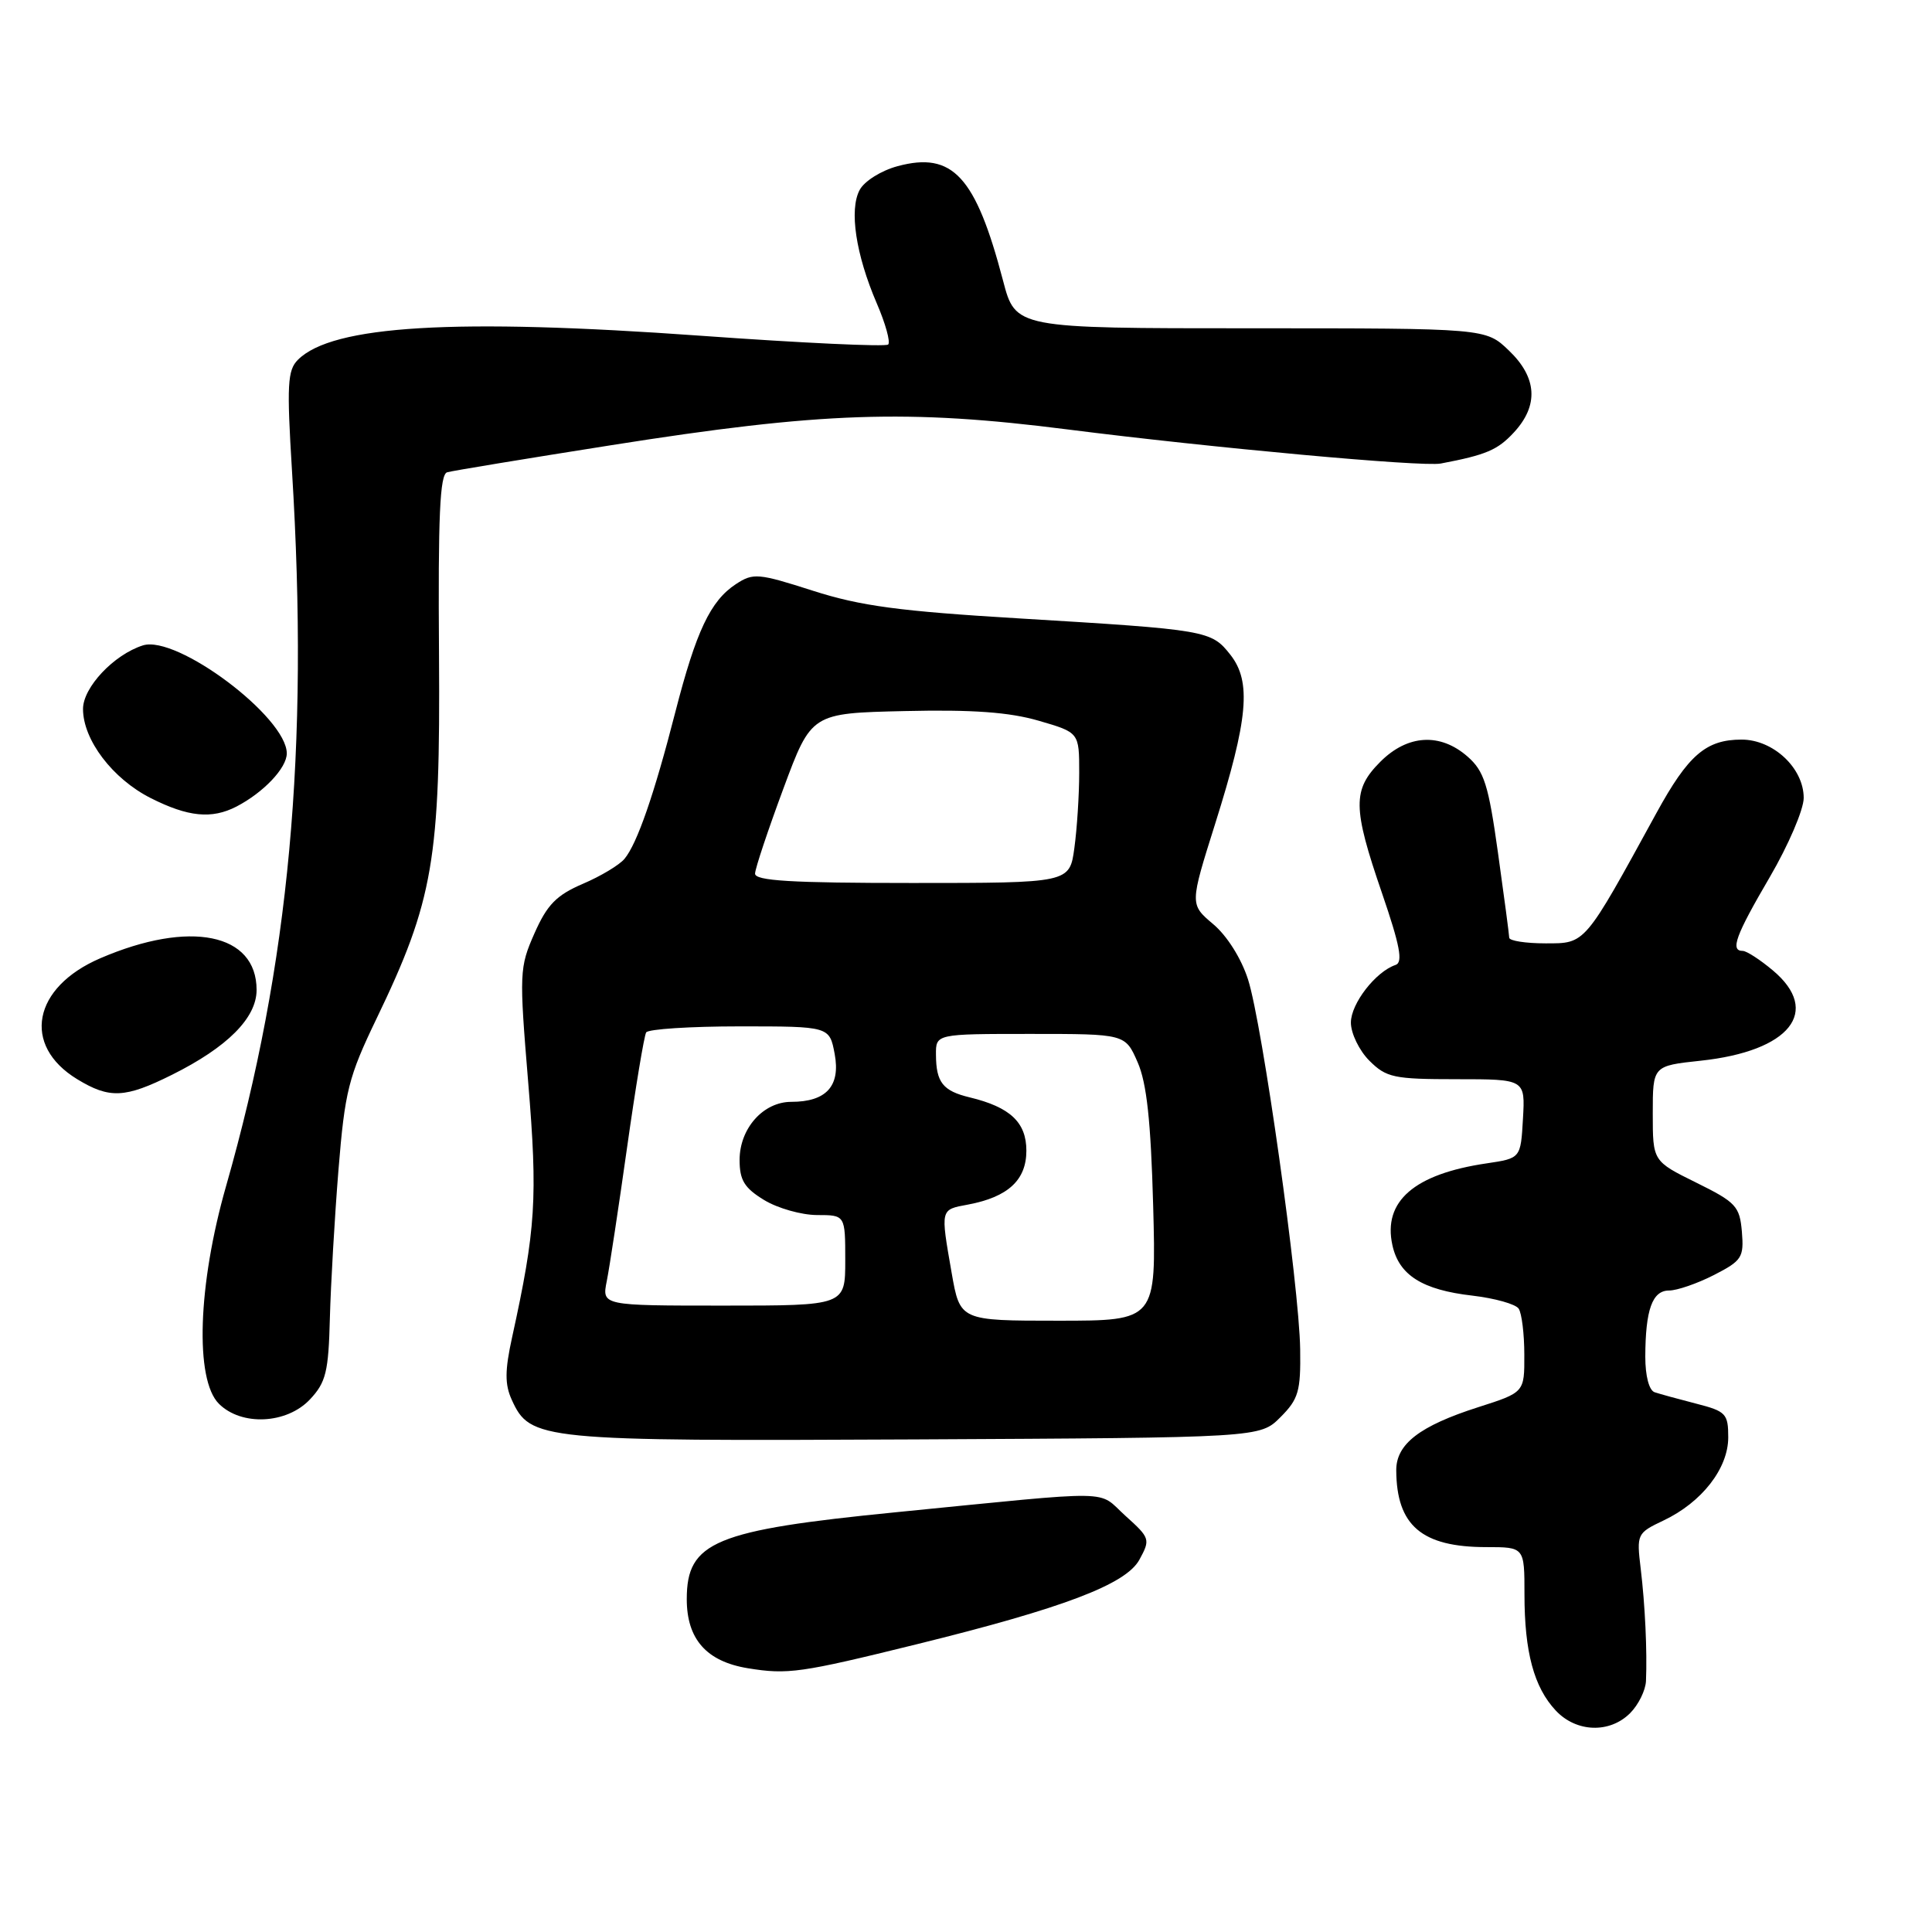 <?xml version="1.0" encoding="UTF-8" standalone="no"?>
<!DOCTYPE svg PUBLIC "-//W3C//DTD SVG 1.1//EN" "http://www.w3.org/Graphics/SVG/1.1/DTD/svg11.dtd" >
<svg xmlns="http://www.w3.org/2000/svg" xmlns:xlink="http://www.w3.org/1999/xlink" version="1.1" viewBox="0 0 256 256">
 <g >
 <path fill="currentColor"
d=" M 216.00 227.00 C 217.10 225.90 218.04 223.99 218.10 222.75 C 218.27 218.79 217.98 212.63 217.40 207.84 C 216.85 203.27 216.91 203.14 220.43 201.47 C 225.51 199.06 229.00 194.57 229.00 190.46 C 229.00 187.32 228.70 187.00 224.75 185.99 C 222.41 185.39 219.94 184.71 219.25 184.48 C 218.51 184.23 218.01 182.33 218.01 179.78 C 218.03 173.53 218.94 171.00 221.16 171.00 C 222.21 171.00 224.89 170.08 227.10 168.95 C 230.81 167.05 231.09 166.62 230.81 163.22 C 230.52 159.84 230.04 159.31 224.75 156.70 C 219.00 153.86 219.00 153.86 219.00 147.55 C 219.00 141.23 219.00 141.23 225.34 140.55 C 237.17 139.29 241.38 134.02 234.92 128.59 C 233.23 127.17 231.43 126.00 230.92 126.00 C 229.23 126.00 229.97 123.97 234.50 116.23 C 236.97 112.00 239.00 107.27 239.00 105.73 C 239.00 101.78 234.97 98.00 230.77 98.00 C 226.06 98.00 223.70 100.03 219.48 107.74 C 209.87 125.29 210.12 125.00 204.79 125.00 C 202.15 125.00 199.99 124.66 199.98 124.25 C 199.97 123.84 199.30 118.78 198.49 113.00 C 197.23 103.97 196.66 102.18 194.46 100.25 C 190.83 97.07 186.52 97.33 182.92 100.92 C 179.19 104.65 179.22 106.99 183.12 118.34 C 185.50 125.28 185.93 127.52 184.92 127.86 C 182.29 128.74 179.00 132.98 179.00 135.50 C 179.00 136.92 180.10 139.20 181.45 140.55 C 183.70 142.79 184.68 143.00 193.01 143.00 C 202.10 143.00 202.10 143.00 201.80 148.24 C 201.50 153.48 201.50 153.48 197.00 154.15 C 187.39 155.56 183.22 159.18 184.50 164.99 C 185.37 168.97 188.46 170.92 195.12 171.68 C 198.08 172.03 200.83 172.80 201.23 173.40 C 201.64 174.01 201.98 176.75 201.98 179.50 C 202.00 184.50 202.00 184.50 195.87 186.46 C 188.12 188.94 185.00 191.34 185.01 194.82 C 185.05 202.15 188.39 205.00 196.95 205.00 C 202.00 205.00 202.00 205.00 202.00 211.26 C 202.00 218.91 203.26 223.58 206.15 226.66 C 208.87 229.56 213.29 229.71 216.00 227.00 Z  M 121.48 217.87 C 140.88 213.09 149.18 209.94 150.97 206.68 C 152.45 203.97 152.40 203.80 149.11 200.84 C 145.29 197.39 148.46 197.44 118.71 200.38 C 94.69 202.76 91.00 204.29 91.00 211.89 C 91.00 217.20 93.61 220.15 99.09 221.05 C 104.38 221.91 106.05 221.68 121.48 217.87 Z  M 169.66 187.79 C 172.06 185.39 172.36 184.36 172.28 178.79 C 172.16 170.37 167.27 135.70 165.37 129.78 C 164.48 127.00 162.58 123.98 160.75 122.45 C 157.65 119.83 157.65 119.83 161.01 109.17 C 165.39 95.27 165.84 90.34 163.04 86.77 C 160.49 83.53 160.01 83.45 135.00 81.94 C 119.19 80.99 114.03 80.30 107.73 78.28 C 100.46 75.95 99.81 75.89 97.51 77.40 C 94.14 79.61 92.24 83.63 89.48 94.37 C 86.70 105.22 84.43 111.78 82.75 113.80 C 82.08 114.61 79.59 116.11 77.21 117.12 C 73.73 118.62 72.50 119.87 70.82 123.67 C 68.82 128.20 68.79 128.91 69.99 143.43 C 71.26 158.74 71.00 162.87 67.86 177.18 C 66.89 181.60 66.88 183.44 67.81 185.48 C 70.26 190.85 71.48 190.97 121.23 190.73 C 166.96 190.50 166.96 190.50 169.66 187.79 Z  M 41.08 185.42 C 43.19 183.17 43.53 181.78 43.71 174.67 C 43.83 170.18 44.34 161.32 44.85 155.00 C 45.70 144.57 46.17 142.71 49.88 135.00 C 57.44 119.31 58.36 113.93 58.17 86.72 C 58.04 68.41 58.28 62.86 59.25 62.58 C 59.94 62.38 69.72 60.77 81.00 58.99 C 108.84 54.59 120.26 54.20 141.52 56.91 C 160.53 59.33 188.49 61.89 190.91 61.42 C 196.92 60.28 198.44 59.63 200.59 57.31 C 203.91 53.73 203.69 50.03 199.93 46.44 C 196.87 43.50 196.87 43.50 165.71 43.50 C 134.56 43.50 134.56 43.50 132.91 37.19 C 129.28 23.36 126.24 20.05 118.93 22.02 C 116.77 22.60 114.53 24.00 113.91 25.17 C 112.50 27.80 113.40 33.73 116.17 40.18 C 117.33 42.86 118.01 45.32 117.69 45.65 C 117.37 45.97 106.21 45.45 92.89 44.49 C 60.21 42.14 44.04 43.11 39.48 47.67 C 38.09 49.05 37.99 51.00 38.69 62.38 C 40.97 99.37 38.35 127.78 29.96 157.15 C 26.21 170.25 25.80 182.80 29.00 186.00 C 31.99 188.99 38.00 188.70 41.08 185.42 Z  M 22.78 142.42 C 30.13 138.76 34.00 134.88 34.00 131.17 C 34.00 123.66 25.15 121.87 13.30 126.97 C 4.33 130.82 2.86 138.51 10.23 143.00 C 14.52 145.61 16.56 145.52 22.78 142.42 Z  M 31.32 106.88 C 34.91 105.02 38.00 101.77 38.00 99.83 C 38.00 95.03 23.43 84.09 18.93 85.52 C 15.09 86.74 11.00 91.08 11.00 93.94 C 11.00 98.04 14.92 103.20 19.97 105.75 C 24.92 108.25 28.05 108.56 31.32 106.88 Z  M 126.10 168.67 C 124.61 160.11 124.57 160.30 128.28 159.61 C 133.57 158.61 136.00 156.37 136.00 152.47 C 136.00 148.72 133.85 146.70 128.50 145.41 C 124.93 144.55 124.04 143.43 124.02 139.75 C 124.00 137.00 124.00 137.00 136.55 137.00 C 149.10 137.00 149.10 137.00 150.74 140.75 C 151.95 143.51 152.49 148.54 152.80 159.75 C 153.21 175.00 153.21 175.00 140.21 175.00 C 127.21 175.00 127.21 175.00 126.10 168.67 Z  M 80.40 169.75 C 80.76 167.96 81.97 160.00 83.09 152.05 C 84.21 144.11 85.35 137.25 85.62 136.80 C 85.89 136.36 91.47 136.00 98.01 136.00 C 109.91 136.00 109.91 136.00 110.60 139.66 C 111.39 143.91 109.49 146.00 104.85 146.00 C 101.13 146.00 98.00 149.53 98.00 153.70 C 98.00 156.38 98.63 157.41 101.25 159.01 C 103.04 160.10 106.19 160.99 108.25 161.00 C 112.00 161.00 112.00 161.00 112.00 167.00 C 112.00 173.00 112.00 173.00 95.88 173.00 C 79.75 173.00 79.75 173.00 80.40 169.75 Z  M 100.05 115.75 C 100.07 115.06 101.76 110.00 103.80 104.50 C 107.51 94.50 107.51 94.50 119.89 94.22 C 128.86 94.01 133.75 94.37 137.63 95.50 C 143.00 97.06 143.00 97.06 143.00 102.39 C 143.00 105.32 142.71 109.81 142.36 112.36 C 141.73 117.00 141.73 117.00 120.86 117.00 C 104.82 117.00 100.01 116.71 100.05 115.75 Z "/>
</g>
</svg>